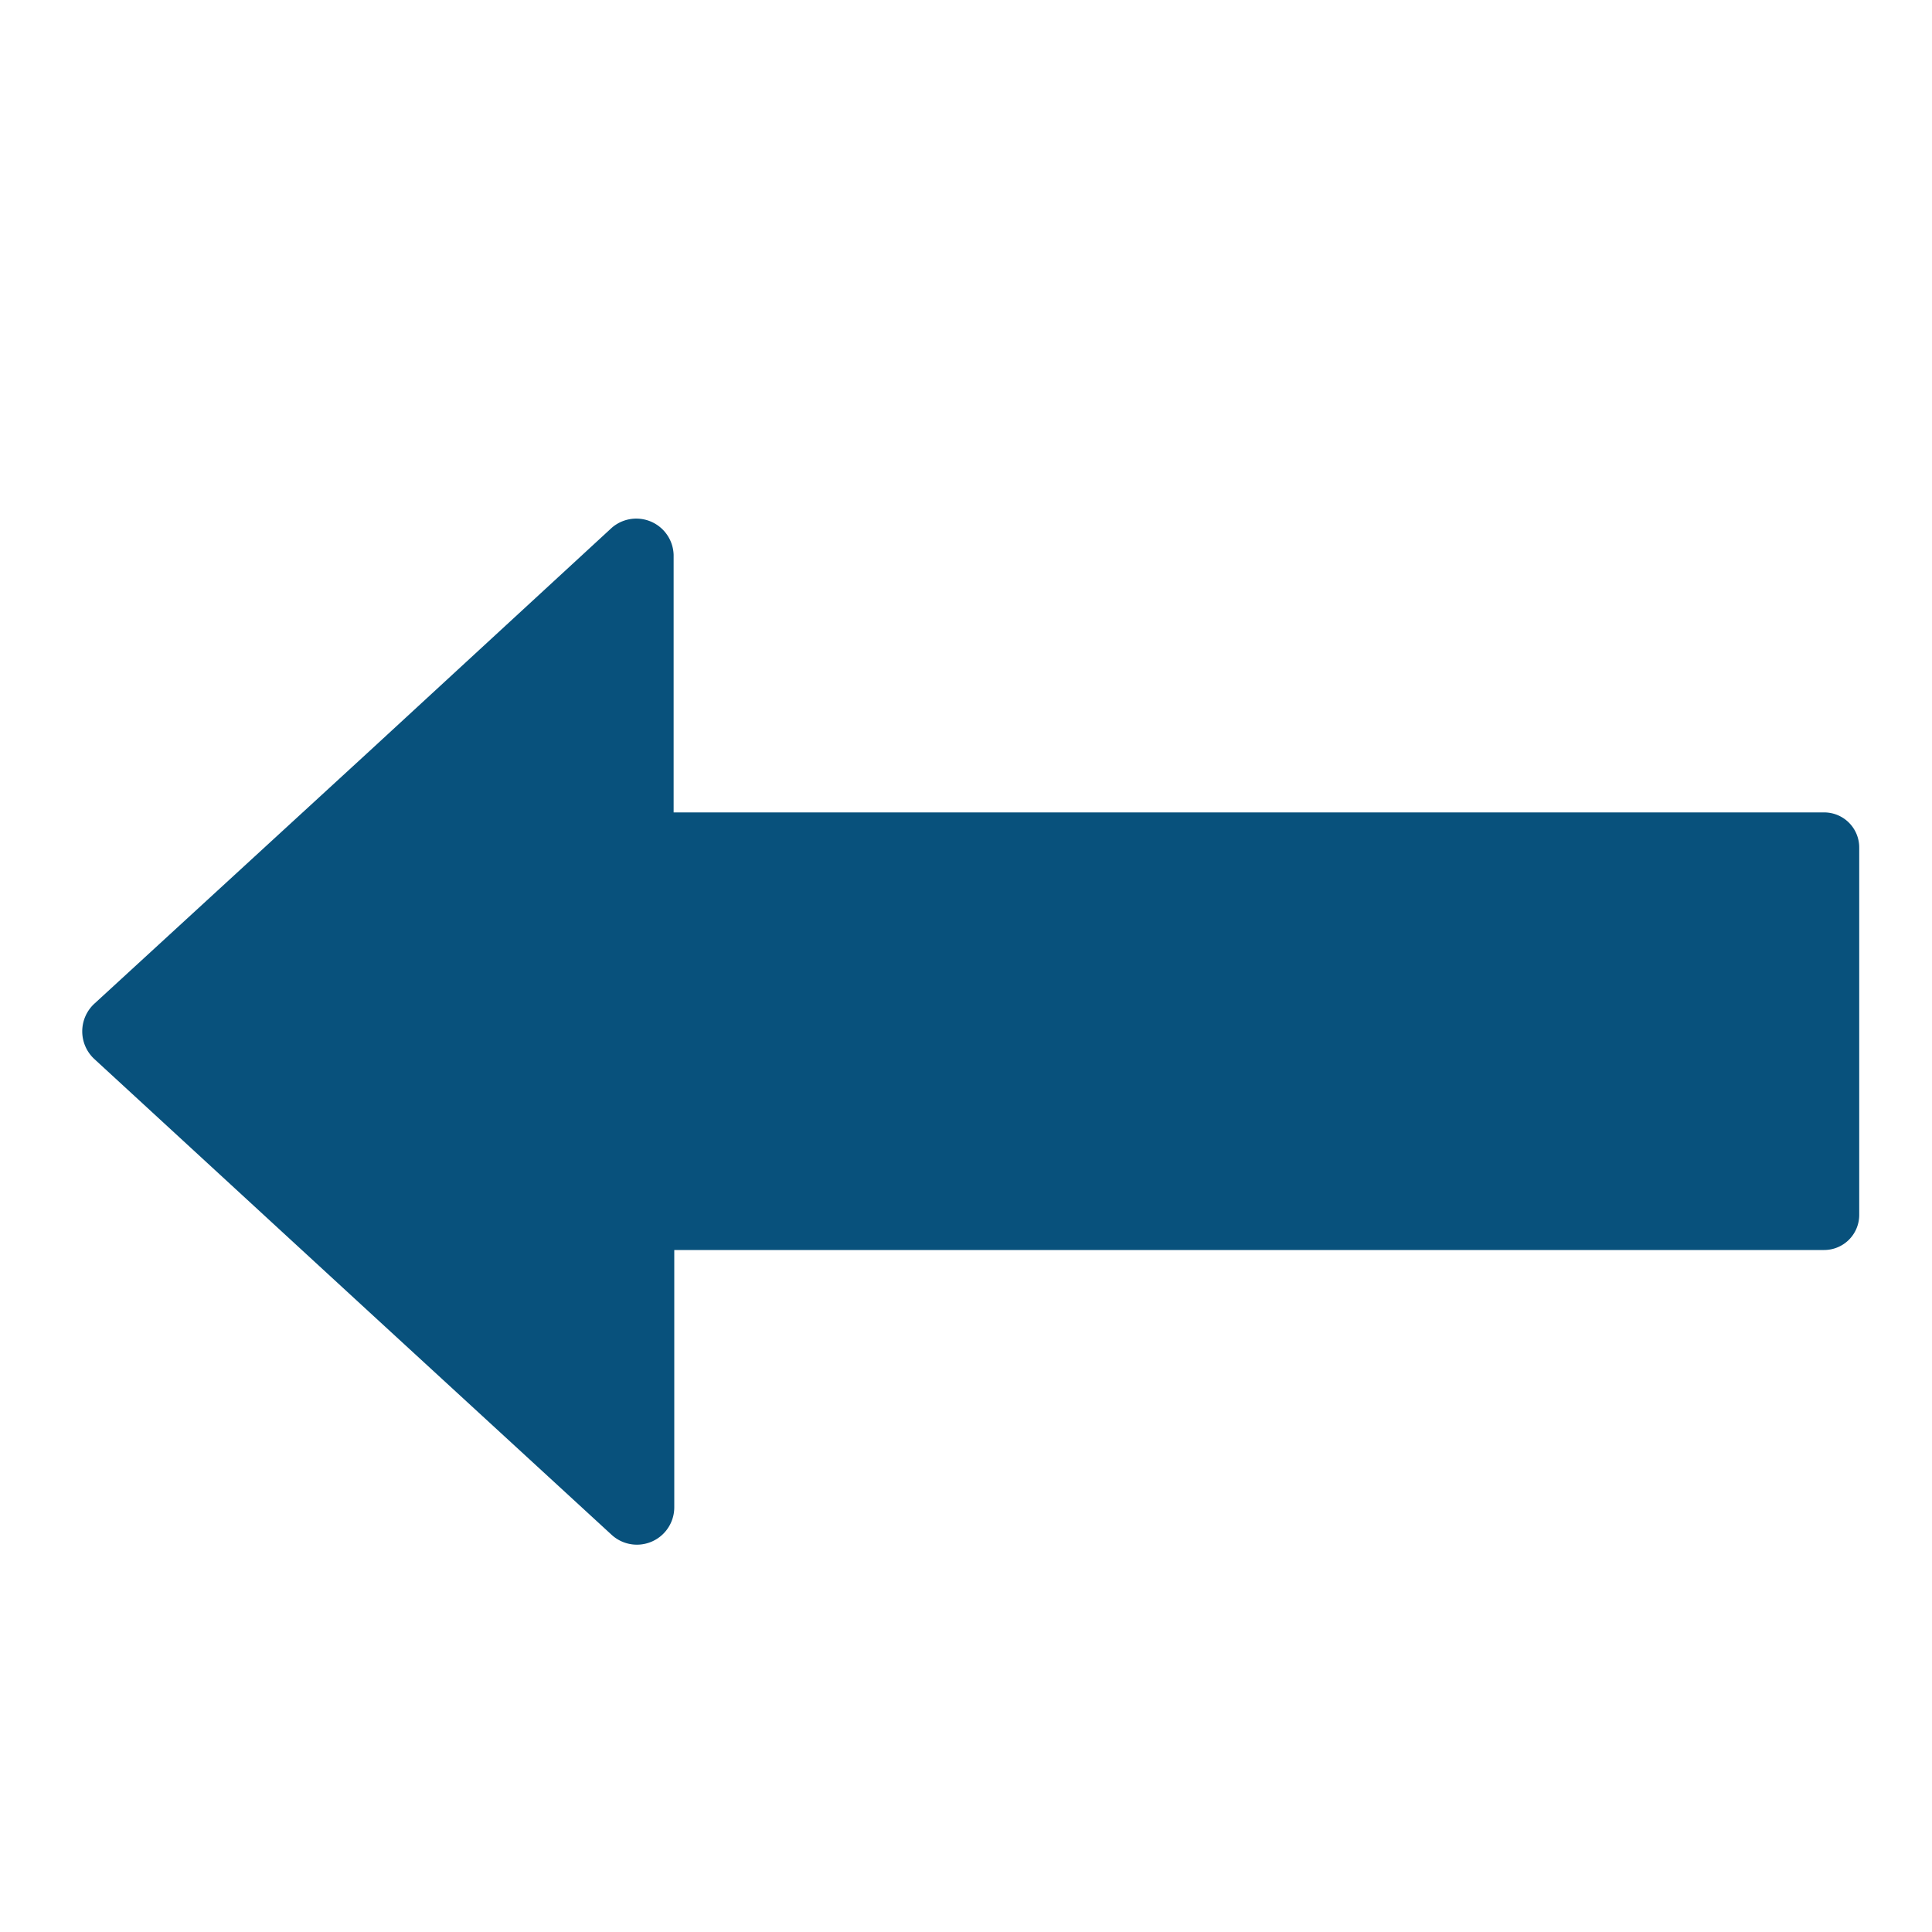 <svg viewBox="0 0 60 60" xmlns="http://www.w3.org/2000/svg"><path d="m56.65 25.23h-35.73v-8a1.16 1.16 0 0 0 -1.92-.84l-7.52 6.93-8.56 7.86a1.17 1.17 0 0 0 0 1.7l8.54 7.86 7.54 6.93a1.16 1.16 0 0 0 1.94-.85v-8h35.71a1.09 1.09 0 0 0 1.09-1.1v-11.39a1.09 1.09 0 0 0 -1.09-1.1z" fill="#08517c"/></svg>